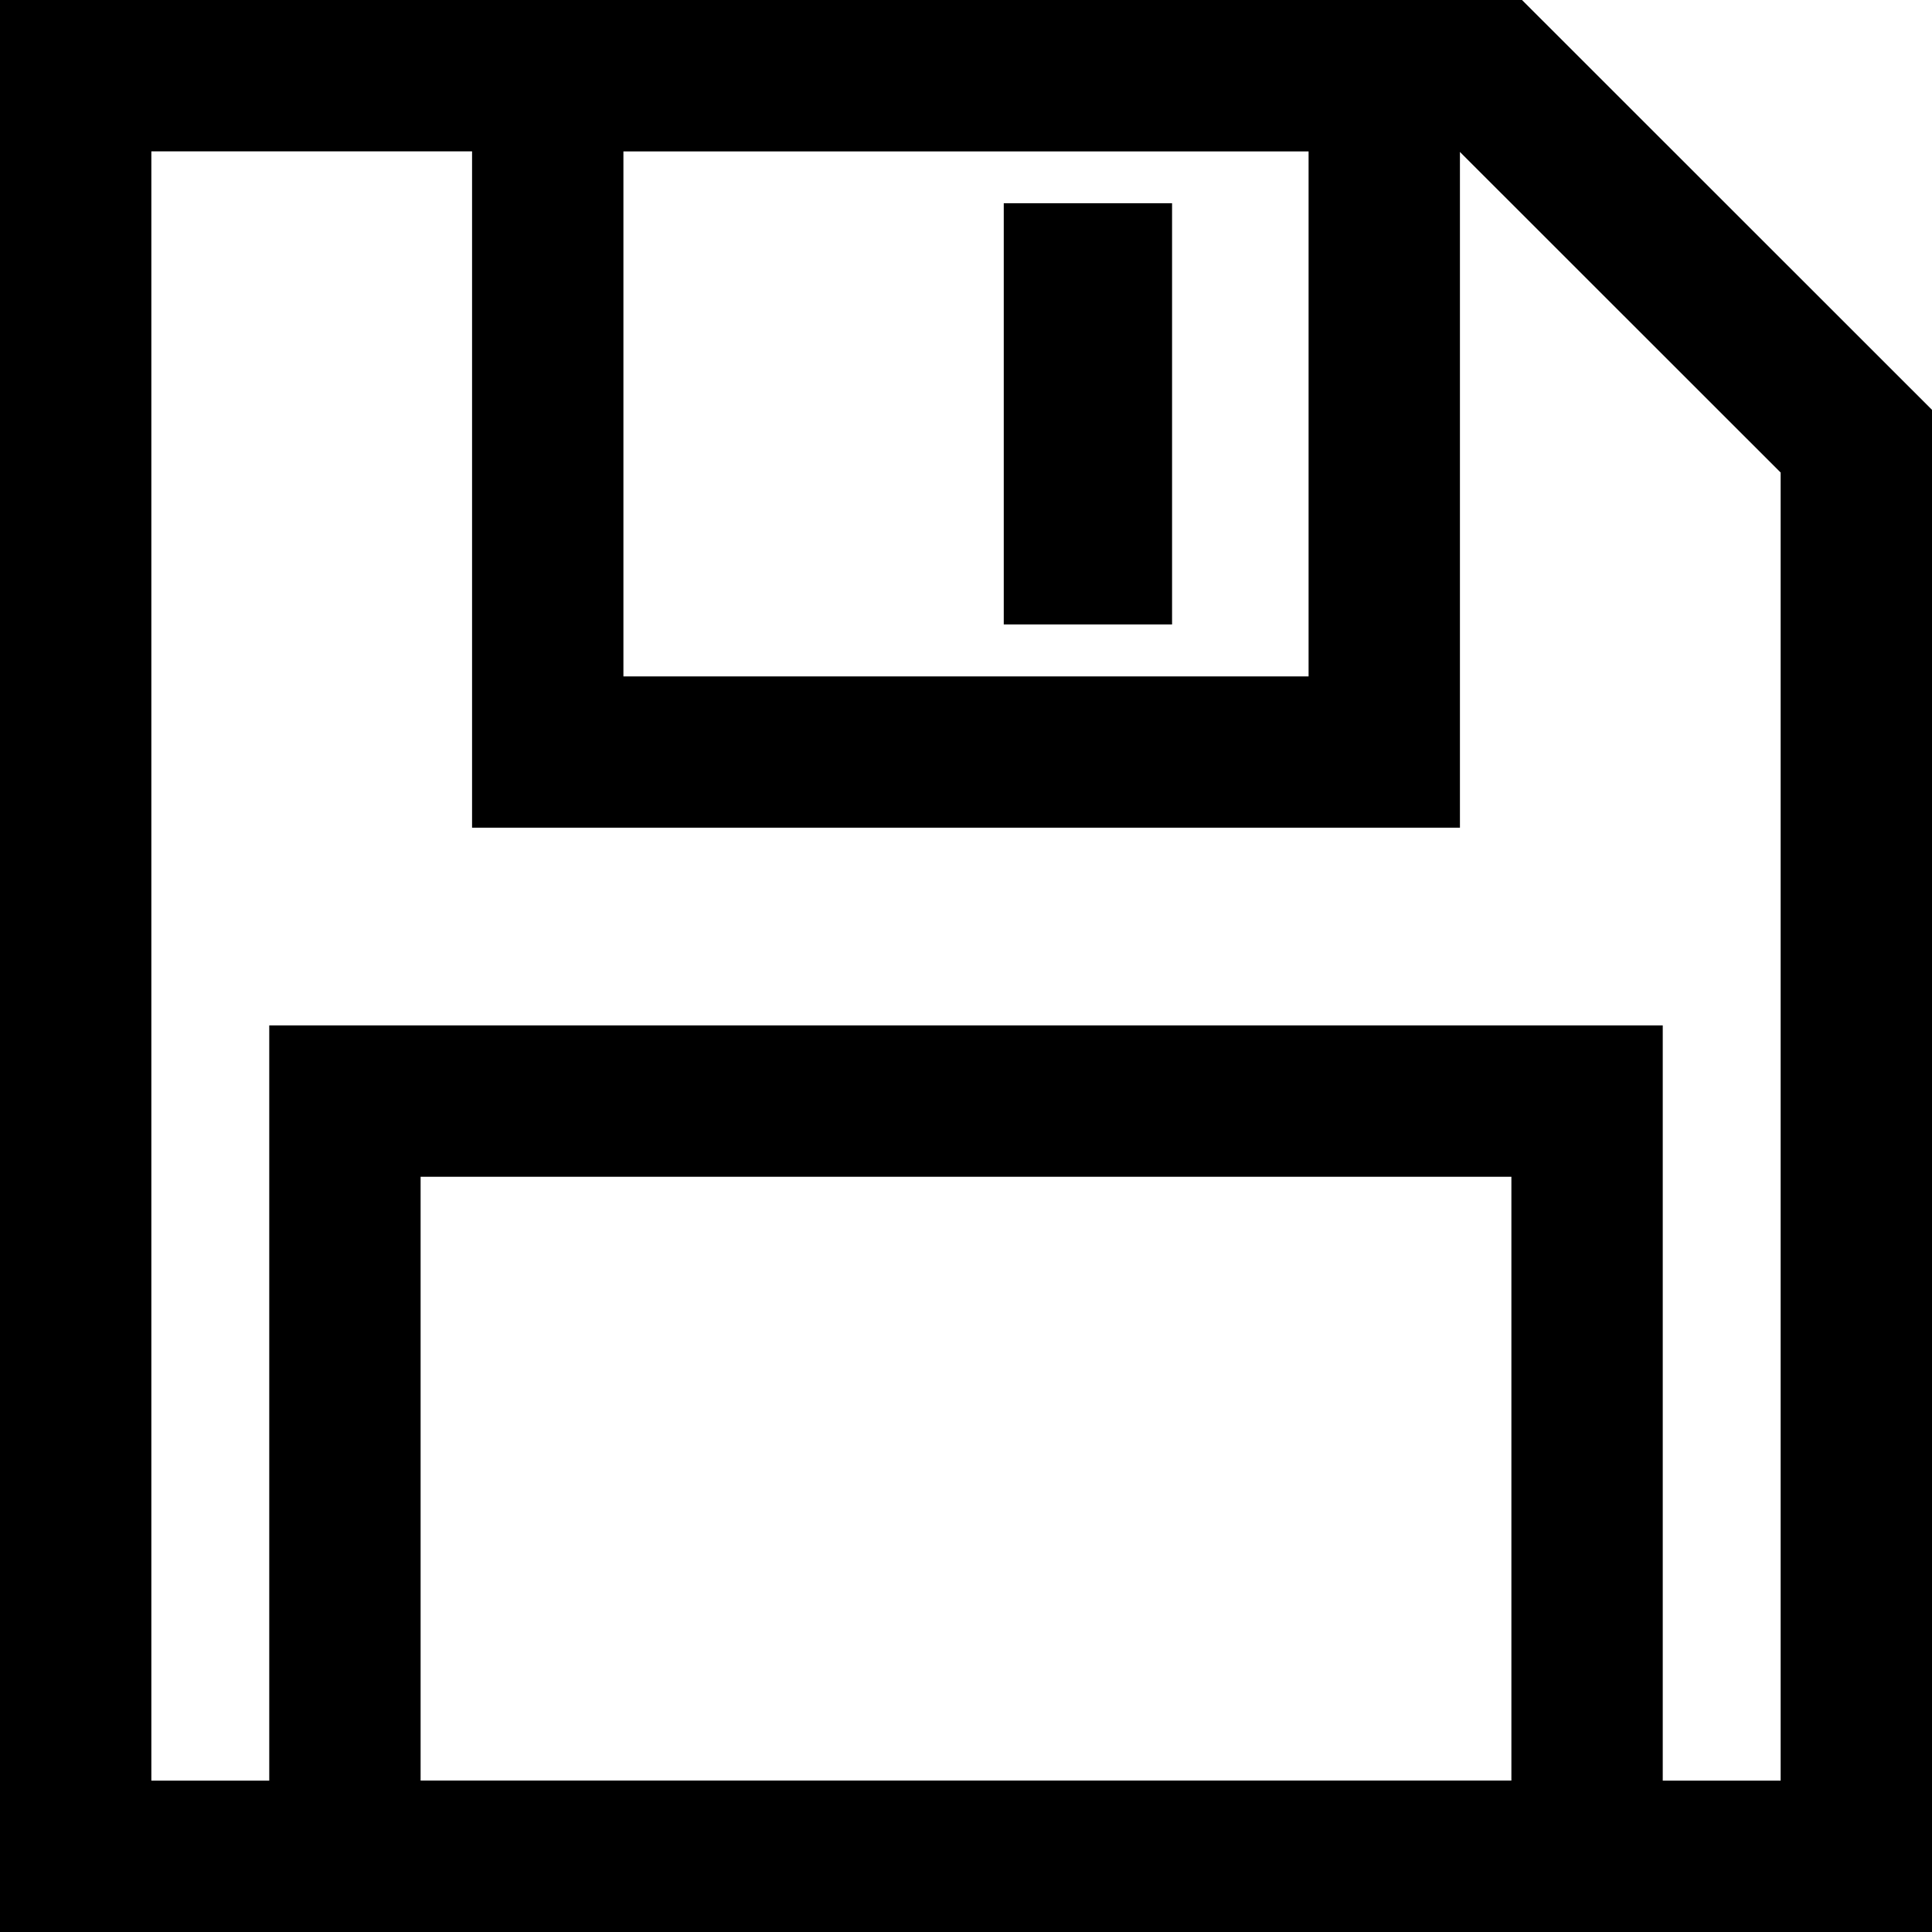 <svg xmlns="http://www.w3.org/2000/svg" viewBox="0 0 12.765 12.765" height="48.244" width="48.244">
  <g fill="none" stroke="#000">
    <path d="M9.849.5H.5v11.765h11.765v-9.35z"/>
    <path d="M3.619.5h5.527v4.469H3.619z"/>
    <path d="M7.132 1.843h.112v1.783h-.112zM2.279 7.275h8.207v4.99H2.279z"/>
  </g>
</svg>
